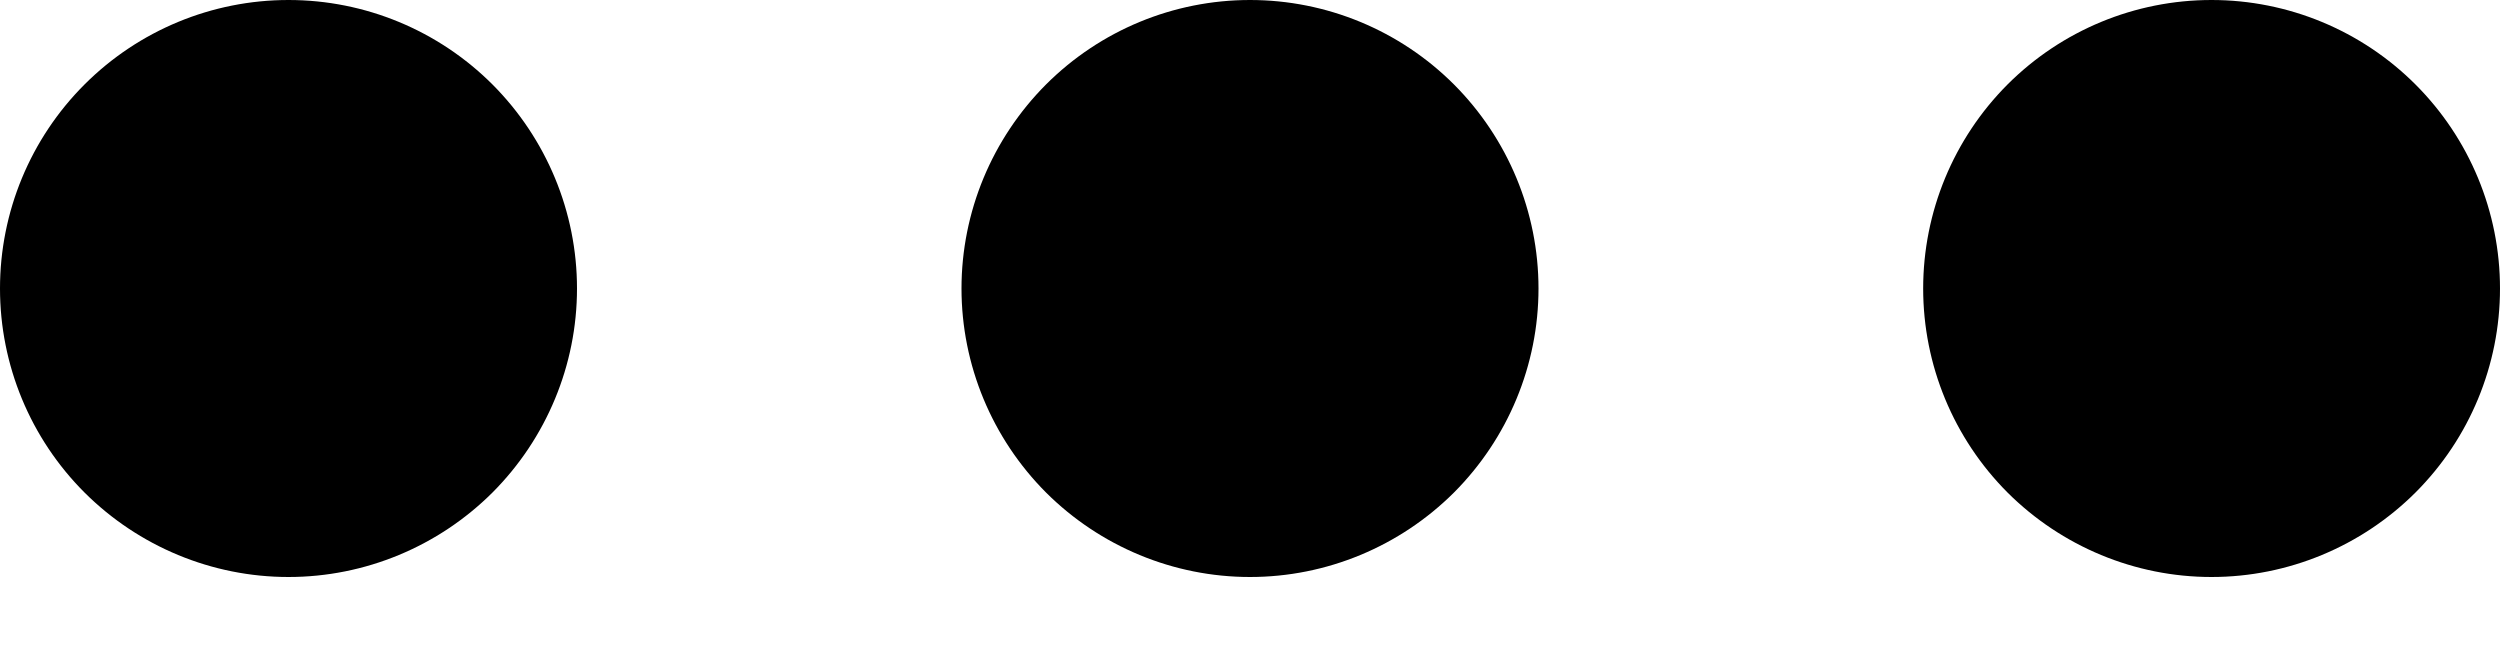 <svg width="15" height="4" viewBox="0 0 15 4" fill="none" xmlns="http://www.w3.org/2000/svg">
<path fill-rule="evenodd" clip-rule="evenodd" d="M1.731 3.462C1.272 3.462 0.832 3.279 0.507 2.955C0.182 2.63 0 2.19 0 1.731C0 1.272 0.182 0.832 0.507 0.507C0.832 0.182 1.272 0 1.731 0C2.19 0 2.63 0.182 2.955 0.507C3.279 0.832 3.462 1.272 3.462 1.731C3.462 2.19 3.279 2.63 2.955 2.955C2.63 3.279 2.19 3.462 1.731 3.462ZM7.5 3.462C7.041 3.462 6.601 3.279 6.276 2.955C5.952 2.63 5.769 2.19 5.769 1.731C5.769 1.272 5.952 0.832 6.276 0.507C6.601 0.182 7.041 0 7.5 0C7.959 0 8.399 0.182 8.724 0.507C9.048 0.832 9.231 1.272 9.231 1.731C9.231 2.19 9.048 2.63 8.724 2.955C8.399 3.279 7.959 3.462 7.5 3.462ZM13.269 3.462C12.81 3.462 12.37 3.279 12.045 2.955C11.721 2.63 11.539 2.19 11.539 1.731C11.539 1.272 11.721 0.832 12.045 0.507C12.37 0.182 12.81 0 13.269 0C13.728 0 14.168 0.182 14.493 0.507C14.818 0.832 15 1.272 15 1.731C15 2.19 14.818 2.63 14.493 2.955C14.168 3.279 13.728 3.462 13.269 3.462Z" fill="black"/>
</svg>
